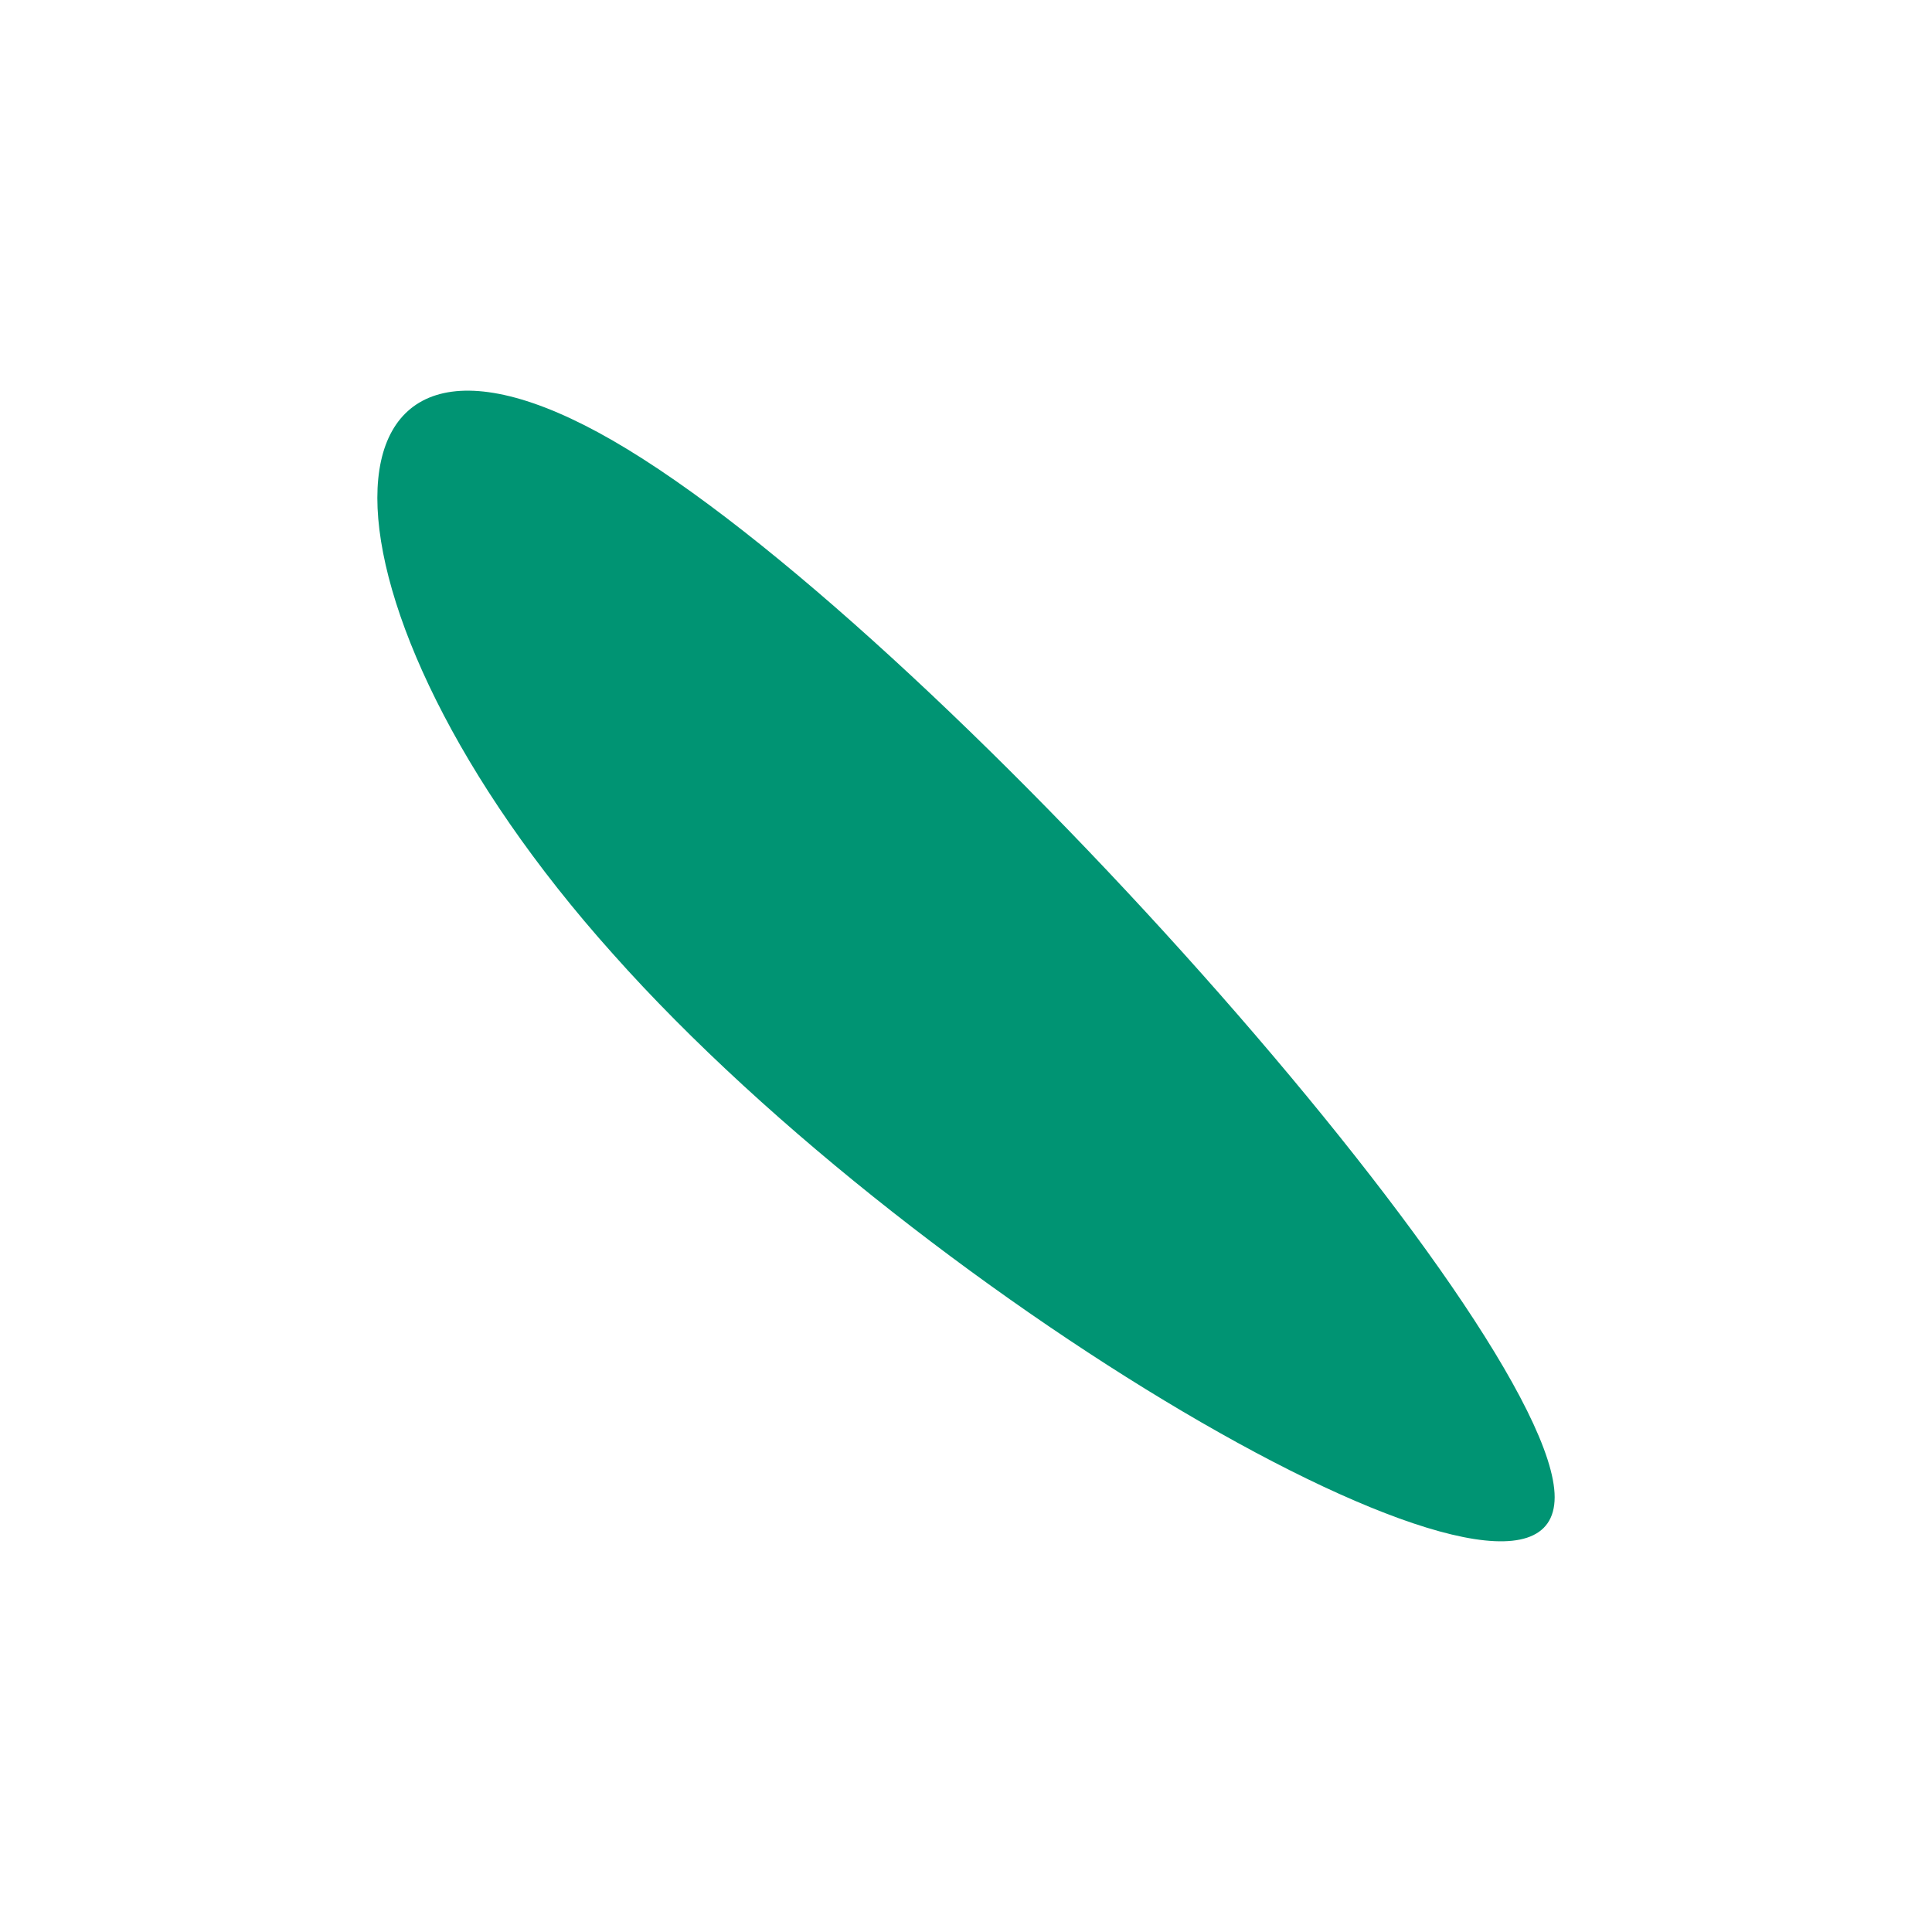 <svg viewBox="0 0 64 64" width="100" height="100"
    xmlns="http://www.w3.org/2000/svg"
    xmlns:xlink="http://www.w3.org/1999/xlink" version="1.1">
    <g transform="translate(9.9 31.295)">
        <path d="M41.6 18.3C41.6 24 20.8 12 10.4 0.3C0 -11.3 0 -22.7 10.4 -16.7C20.8 -10.7 41.6 12.7 41.6 18.3" fill="#009473"></path>
    </g>
</svg>